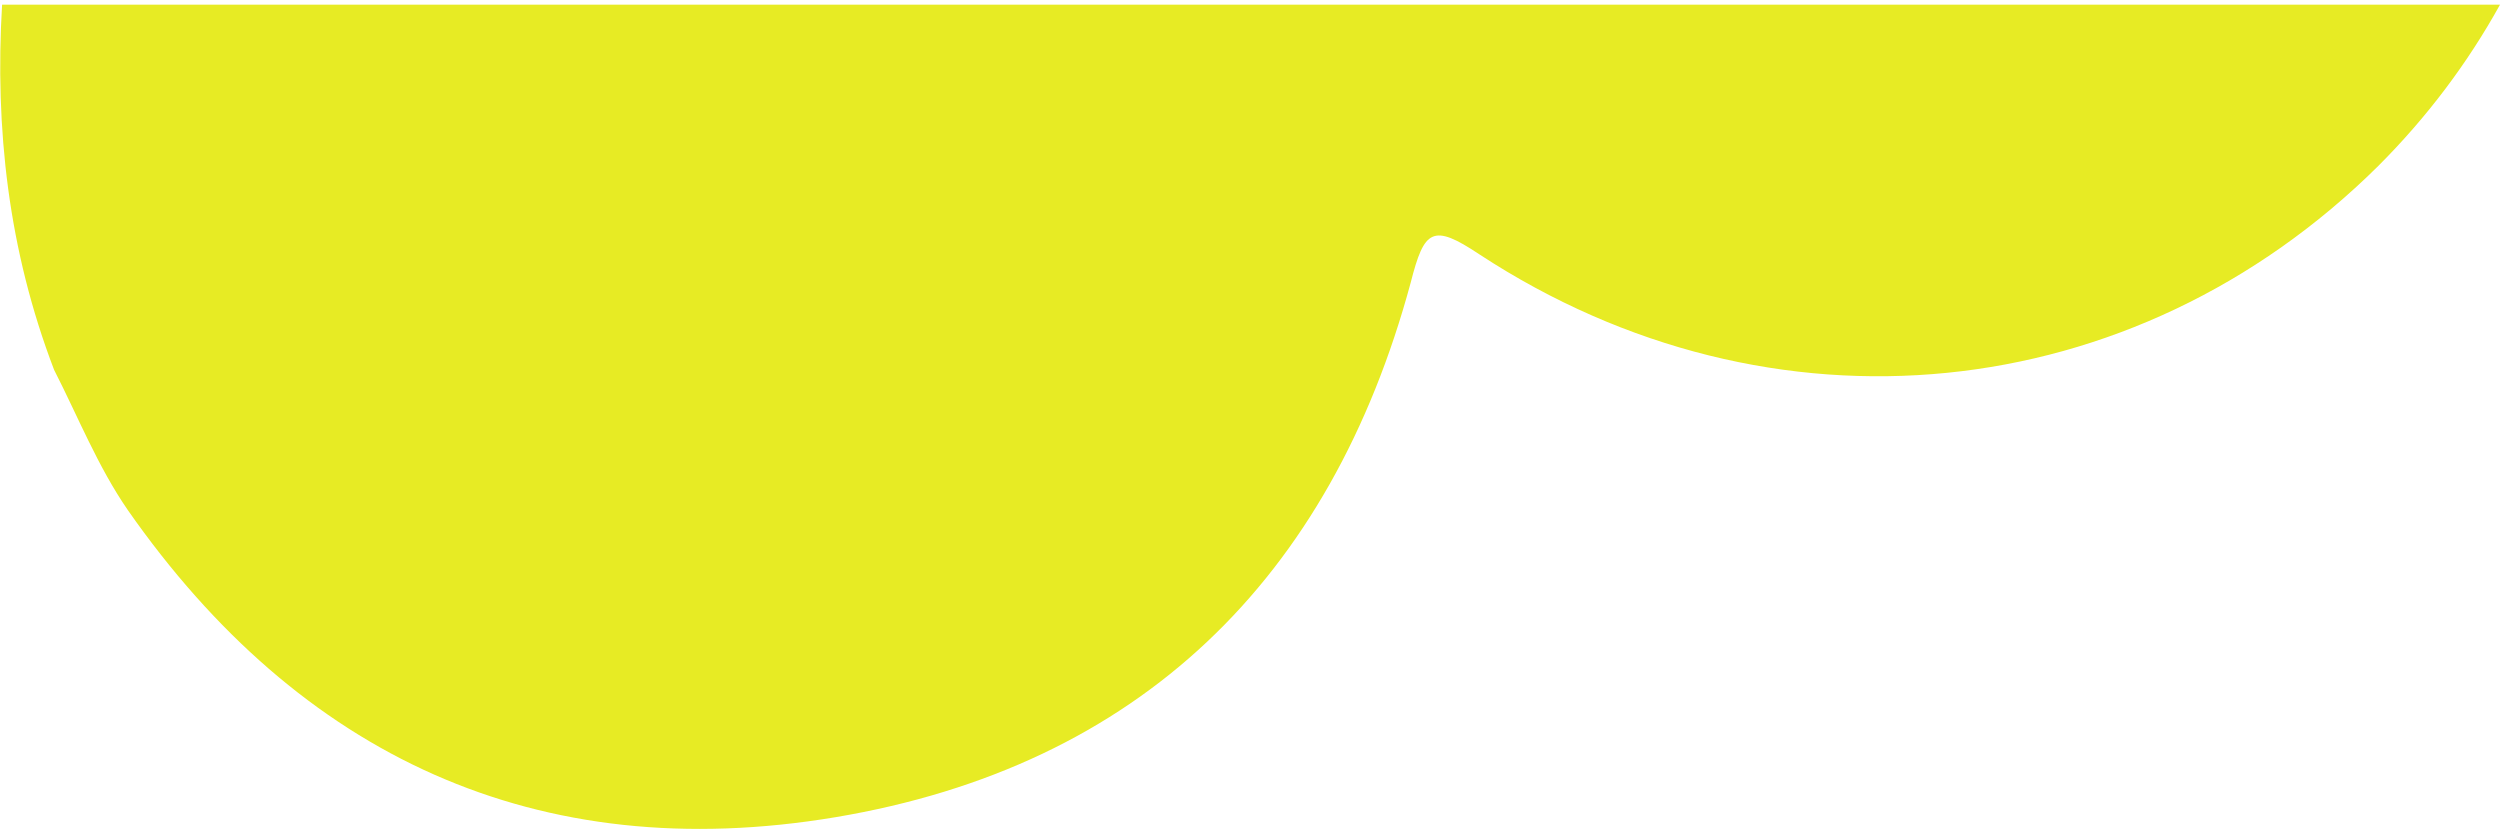 <?xml version="1.0" encoding="UTF-8"?>
<!DOCTYPE svg PUBLIC "-//W3C//DTD SVG 1.1//EN" "http://www.w3.org/Graphics/SVG/1.1/DTD/svg11.dtd">
<!-- Creator: CorelDRAW 2021.5 -->
<svg xmlns="http://www.w3.org/2000/svg" xml:space="preserve" width="135px" height="45px" version="1.1" style="shape-rendering:geometricPrecision; text-rendering:geometricPrecision; image-rendering:optimizeQuality; fill-rule:evenodd; clip-rule:evenodd"
viewBox="0 0 24.03 7.92"
 xmlns:xlink="http://www.w3.org/1999/xlink"
 xmlns:xodm="http://www.corel.com/coreldraw/odm/2003">
 <defs>
  <style type="text/css">
   <![CDATA[
    .fil0 {fill:#e7eb24;fill-rule:nonzero}
   ]]>
  </style>
 </defs>
 <g id="Layer_x0020_1">
  <path class="fil0" d="M0.02 0l24.01 0c-0.31,0.56 -0.7,1.08 -1.17,1.55 -2.35,2.33 -5.83,2.69 -8.64,0.85 -0.45,-0.3 -0.53,-0.24 -0.66,0.27 -0.77,2.85 -2.61,4.65 -5.53,5.14 -2.87,0.48 -5.15,-0.59 -6.8,-2.95 -0.29,-0.42 -0.48,-0.9 -0.71,-1.35 -0.44,-1.15 -0.57,-2.32 -0.5,-3.51z"/>
 </g>
</svg>